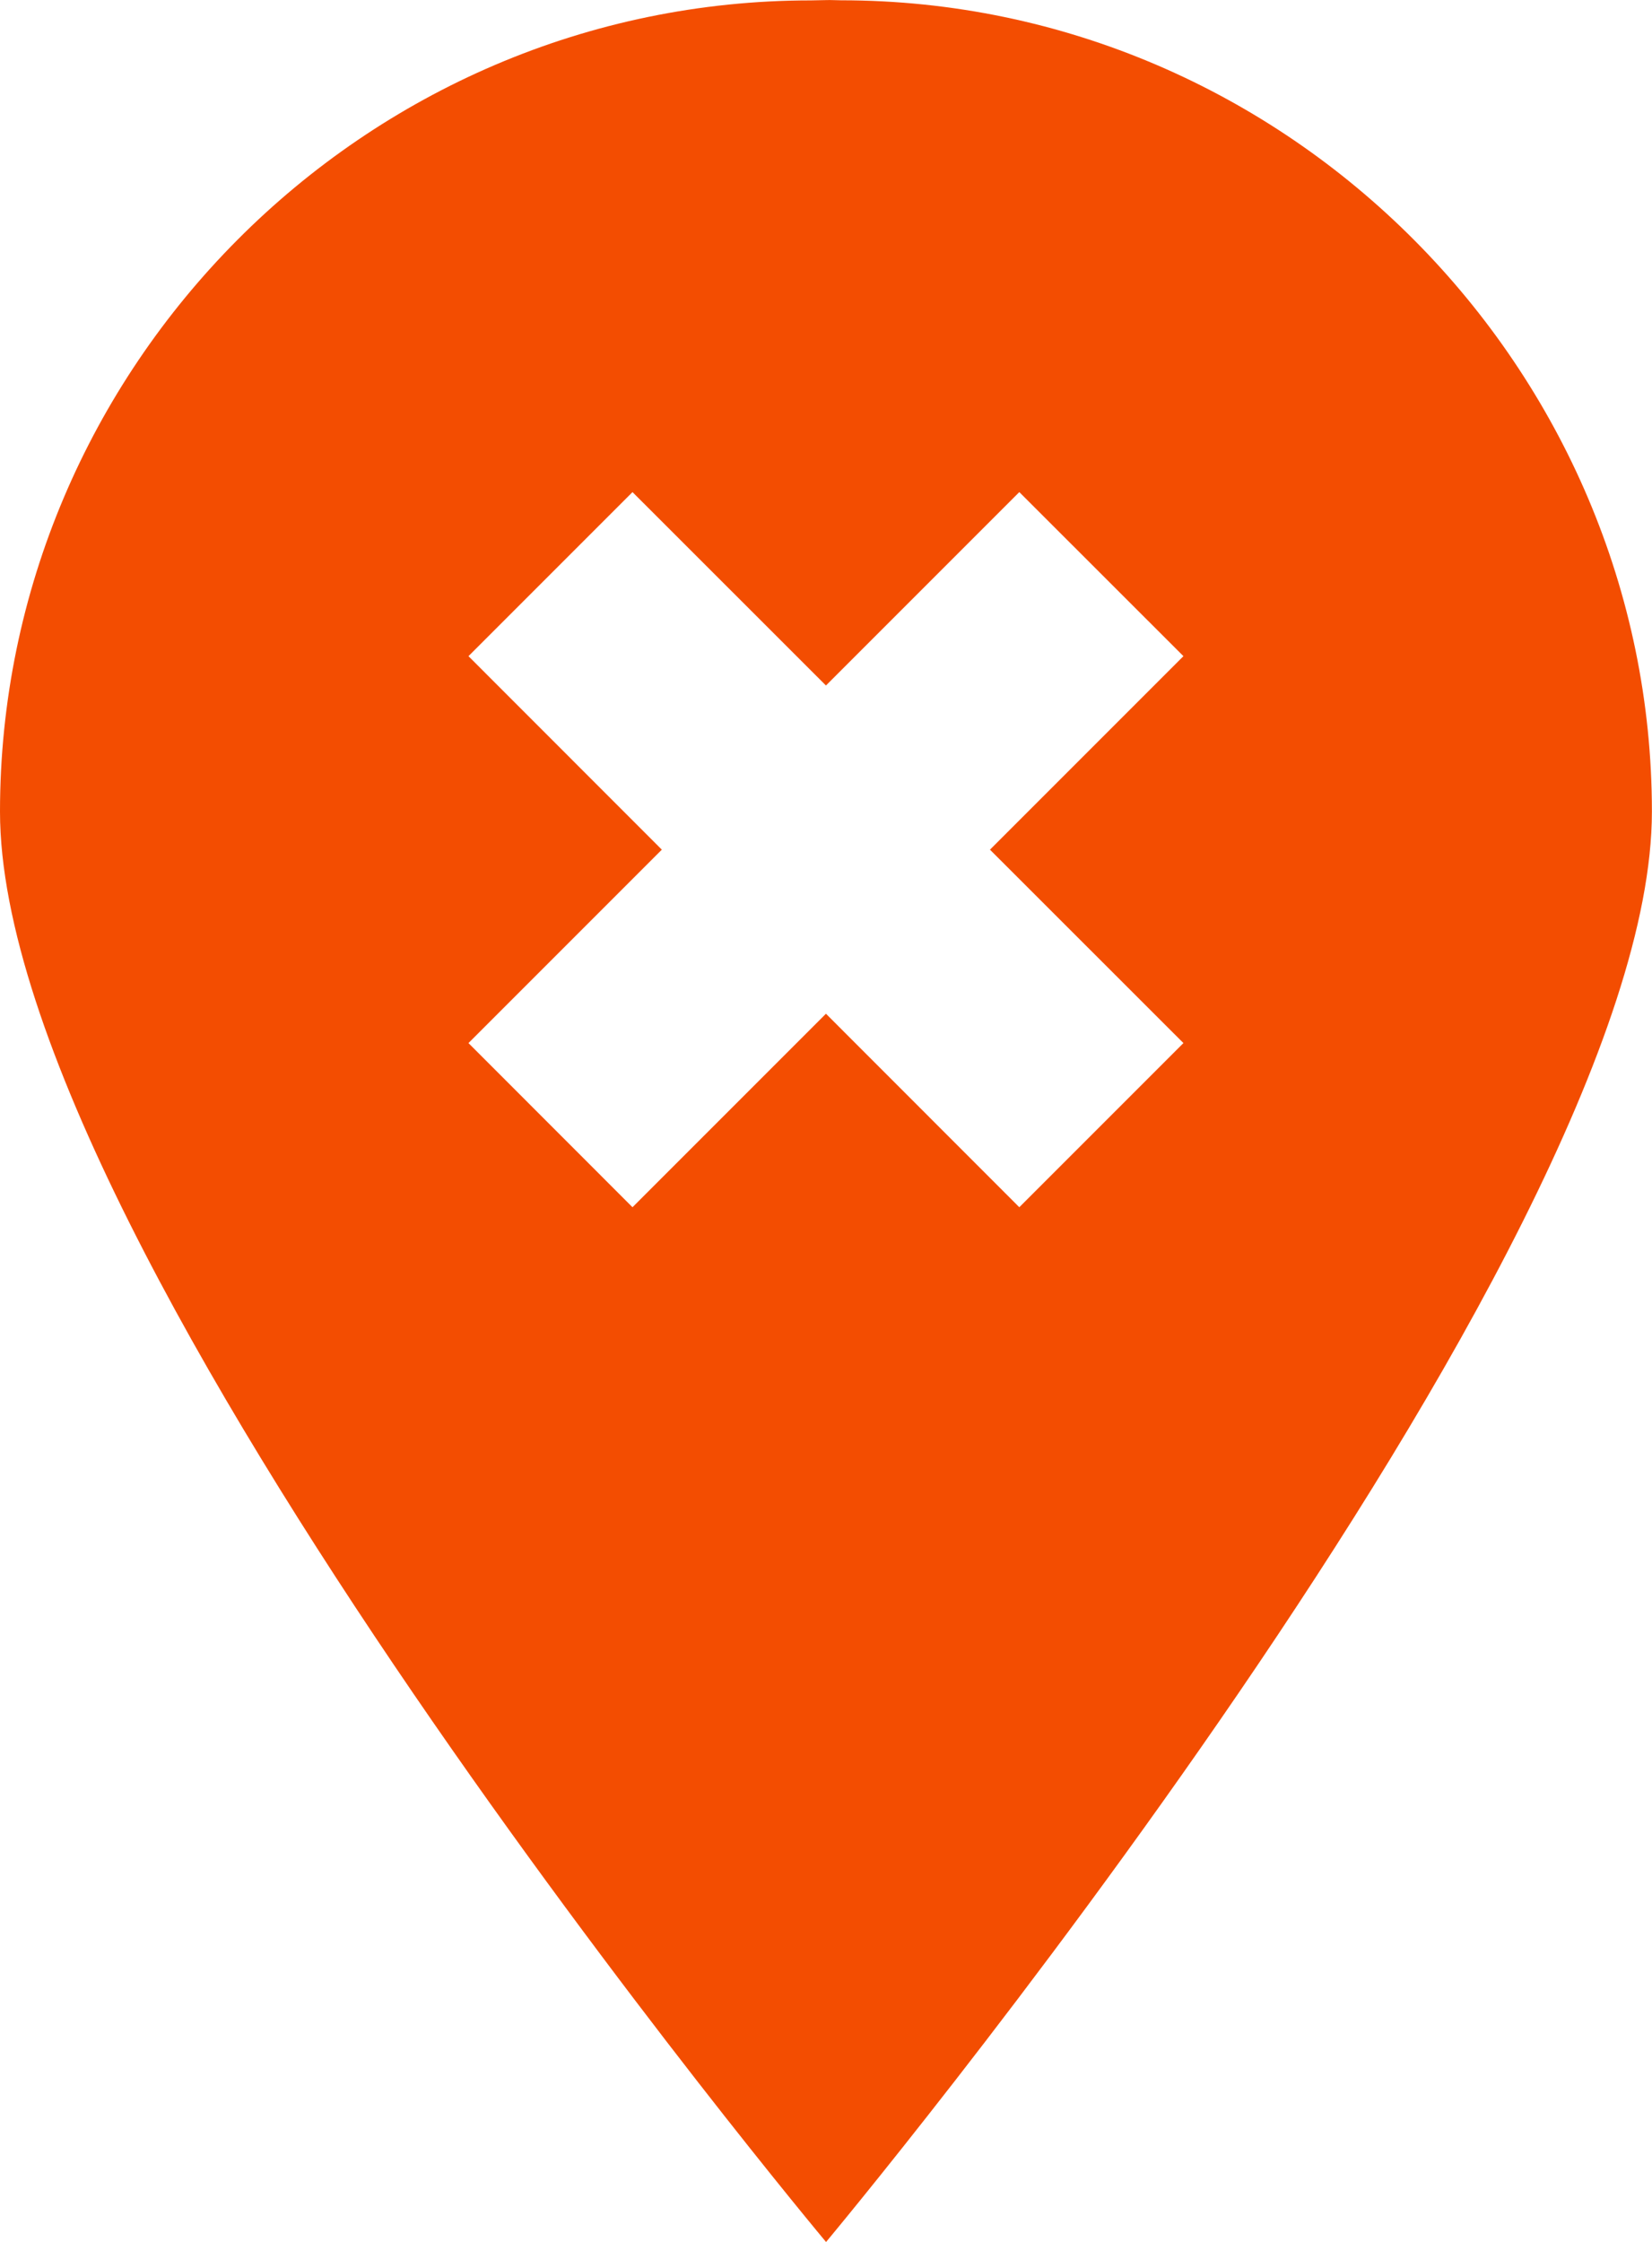 <?xml version="1.0" encoding="utf-8"?>
<!-- Generator: Adobe Illustrator 16.0.0, SVG Export Plug-In . SVG Version: 6.00 Build 0)  -->
<!DOCTYPE svg PUBLIC "-//W3C//DTD SVG 1.1//EN" "http://www.w3.org/Graphics/SVG/1.1/DTD/svg11.dtd">
<svg version="1.1" id="Layer_1" xmlns="http://www.w3.org/2000/svg" xmlns:xlink="http://www.w3.org/1999/xlink" x="0px" y="0px"
	 width="16.729px" height="22.698px" viewBox="0 0 16.729 22.698" enable-background="new 0 0 16.729 22.698" xml:space="preserve">
<path fill="#F34D01" d="M8.516,0.003c-0.057,0-0.098-0.004-0.152-0.002c-0.047,0-0.105,0.003-0.151,0.003
	C3.676,0.004,0,3.729,0,8.217c0,4.488,8.365,14.481,8.365,14.481s8.363-10.009,8.363-14.482S13.051,0.003,8.516,0.003z
	 M11.984,10.56l-1.662,1.662l-1.958-1.959l-1.959,1.959L4.744,10.56l1.958-1.958L4.744,6.643l1.661-1.661l1.959,1.958l1.958-1.958
	l1.662,1.661l-1.959,1.959L11.984,10.56z"/>
</svg>
